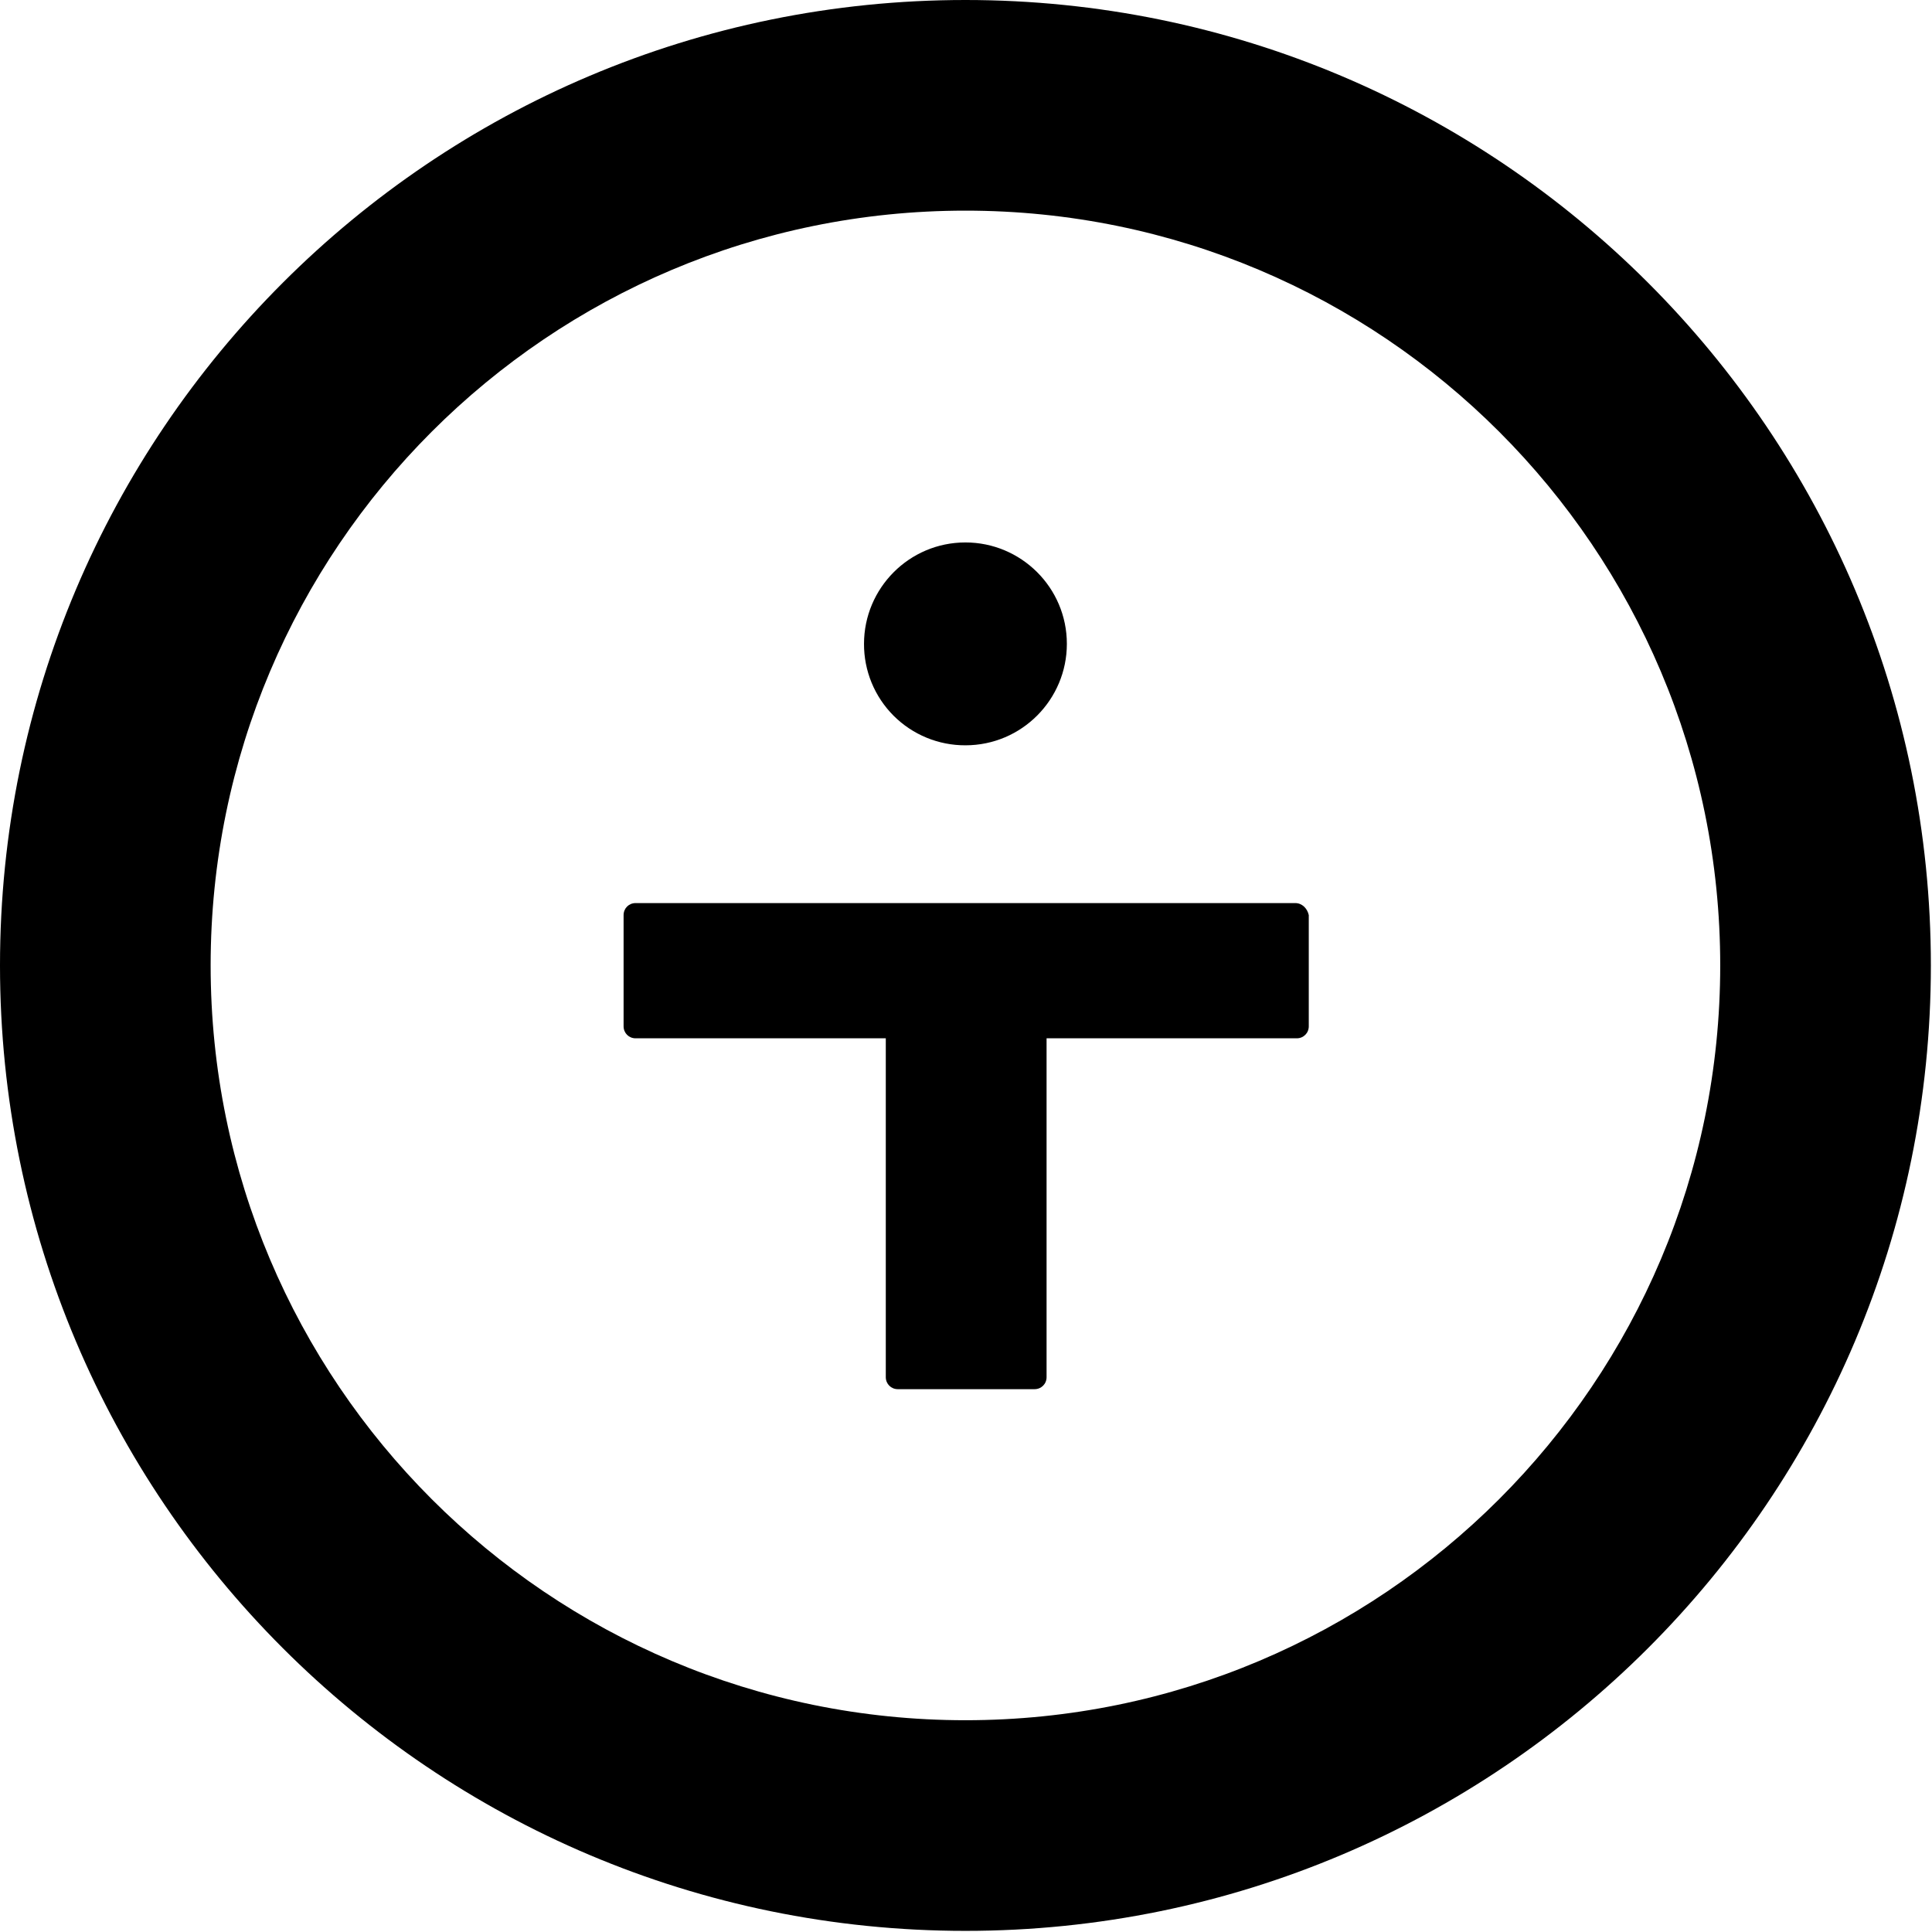 <svg width="1em" height="1em" viewBox="0 0 190 190" fill="none" xmlns="http://www.w3.org/2000/svg">
<path d="M127.381 88.812H62.508C61.843 88.812 61.326 89.329 61.326 89.994V100.929C61.326 101.594 61.843 102.111 62.508 102.111H87.112V135.434C87.112 136.099 87.63 136.616 88.295 136.616H101.742C102.407 136.616 102.924 136.099 102.924 135.434V102.111H127.528C128.193 102.111 128.71 101.594 128.71 100.929V89.994C128.563 89.329 128.046 88.812 127.381 88.812V88.812ZM94.944 73.296C100.486 73.296 104.919 68.788 104.919 63.321C104.919 57.779 100.412 53.346 94.944 53.346C89.403 53.346 84.97 57.853 84.97 63.321C84.965 64.632 85.219 65.932 85.718 67.144C86.218 68.357 86.952 69.459 87.879 70.386C88.806 71.313 89.908 72.048 91.121 72.547C92.333 73.047 93.633 73.301 94.944 73.296V73.296Z" fill="black"/>
<path fill-rule="evenodd" clip-rule="evenodd" d="M94.944 169.173C135.94 169.173 169.173 135.94 169.173 94.944C169.173 53.949 135.94 20.715 94.944 20.715C53.949 20.715 20.715 53.949 20.715 94.944C20.715 135.94 53.949 169.173 94.944 169.173V169.173ZM94.944 189.889C147.381 189.889 189.889 147.381 189.889 94.944C189.889 42.508 147.381 0 94.944 0C42.508 0 0 42.508 0 94.944C0 147.381 42.508 189.889 94.944 189.889V189.889Z" fill="black"/>
</svg>
